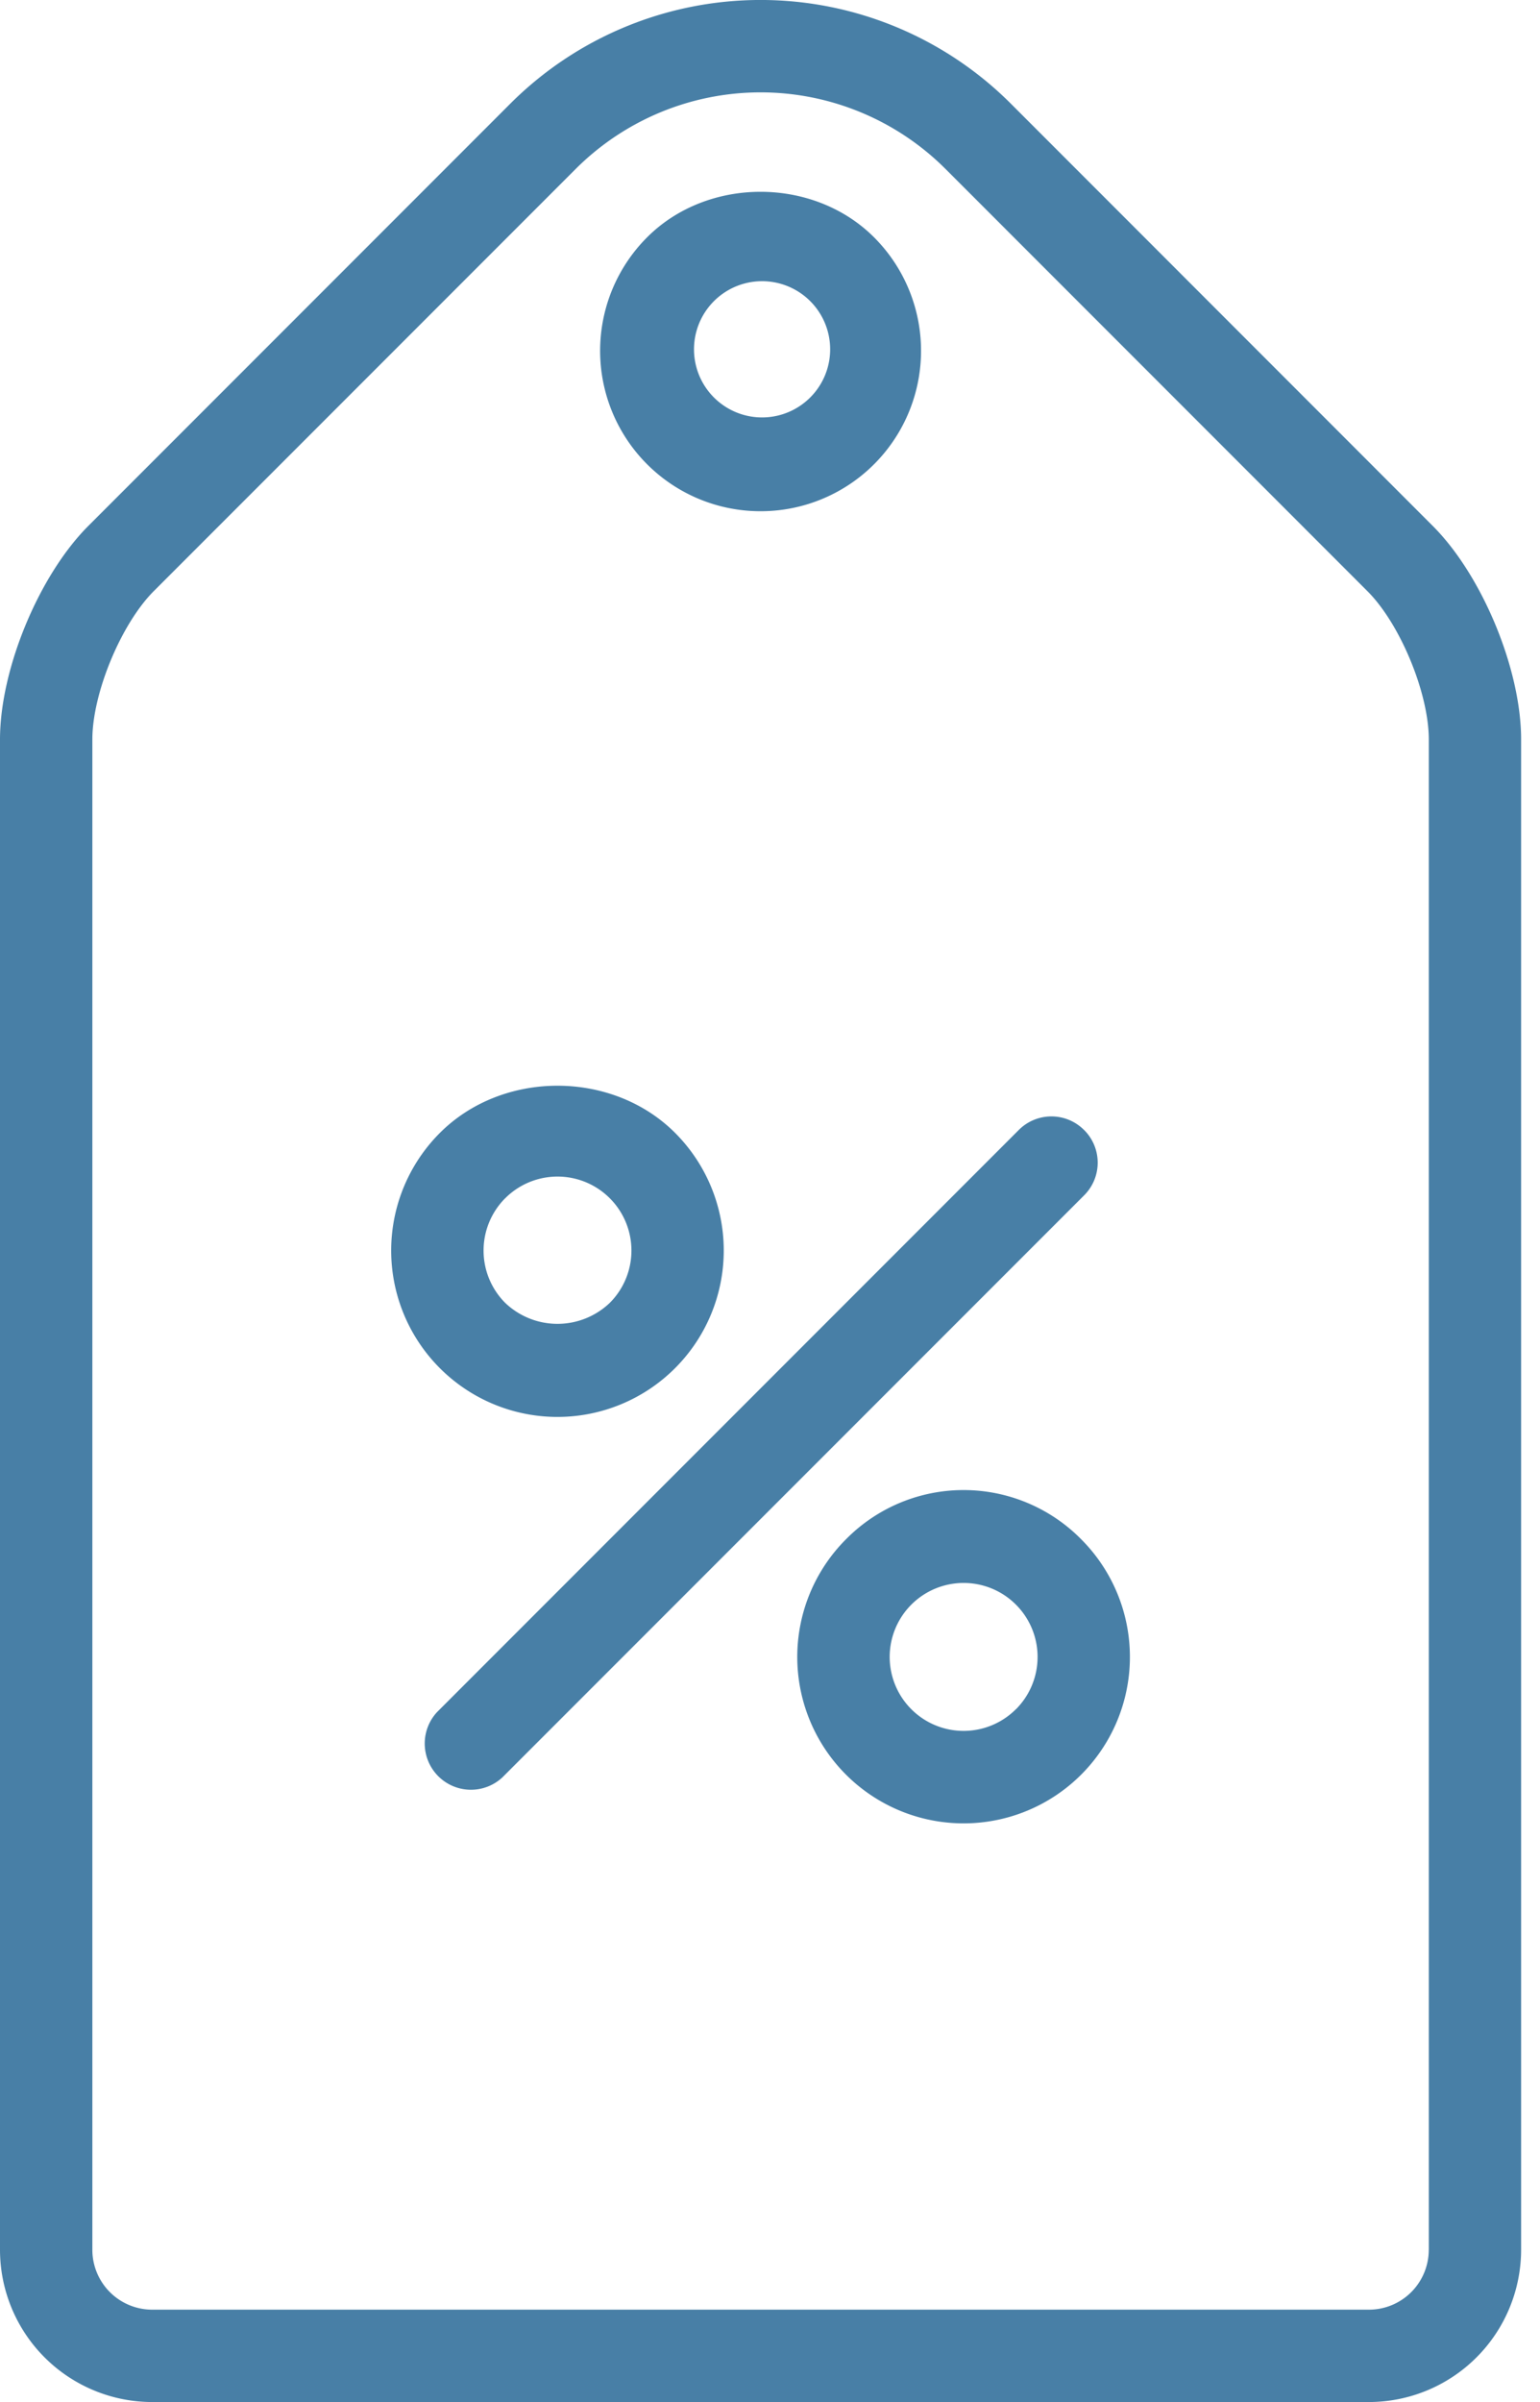 <svg width="34" height="53" fill="none" xmlns="http://www.w3.org/2000/svg"><path d="M31.63 11.602l-9.318-9.32a7.816 7.816 0 00-11.04 0l-9.32 9.32C.857 12.697 0 14.768 0 16.316v33.326A3.362 3.362 0 003.359 53h26.866a3.363 3.363 0 003.358-3.358V16.316c0-1.549-.858-3.62-1.953-4.714zm-.086 38.04a1.321 1.321 0 01-1.32 1.32H3.359a1.322 1.322 0 01-1.32-1.32V16.316c0-1.021.634-2.55 1.356-3.273l9.319-9.319a5.776 5.776 0 018.157 0l9.319 9.32c.722.72 1.355 2.25 1.355 3.272v33.326z" fill="#487FA6"/><path d="M12.308 31.264a3.672 3.672 0 002.597-6.267c-1.388-1.389-3.807-1.387-5.193 0a3.671 3.671 0 002.596 6.267zm-1.154-4.825a1.632 1.632 0 112.309 2.308 1.672 1.672 0 01-2.31 0 1.635 1.635 0 010-2.308zm5.637-15.159a3.54 3.54 0 002.506-6.044c-1.34-1.339-3.674-1.338-5.01 0a3.54 3.54 0 002.504 6.044zM15.73 6.678a1.503 1.503 0 112.123 2.126 1.503 1.503 0 01-2.123-2.126zm2.948 27.285a3.672 3.672 0 105.192 0 3.647 3.647 0 00-5.192 0zm3.751 3.75a1.632 1.632 0 11-2.309-2.307 1.632 1.632 0 012.31 2.308zm1.505-12.78a1.017 1.017 0 00-1.442 0L9.65 37.776a1.02 1.02 0 001.441 1.442l12.844-12.843a1.017 1.017 0 000-1.442z" fill="#487FA6"/></svg>